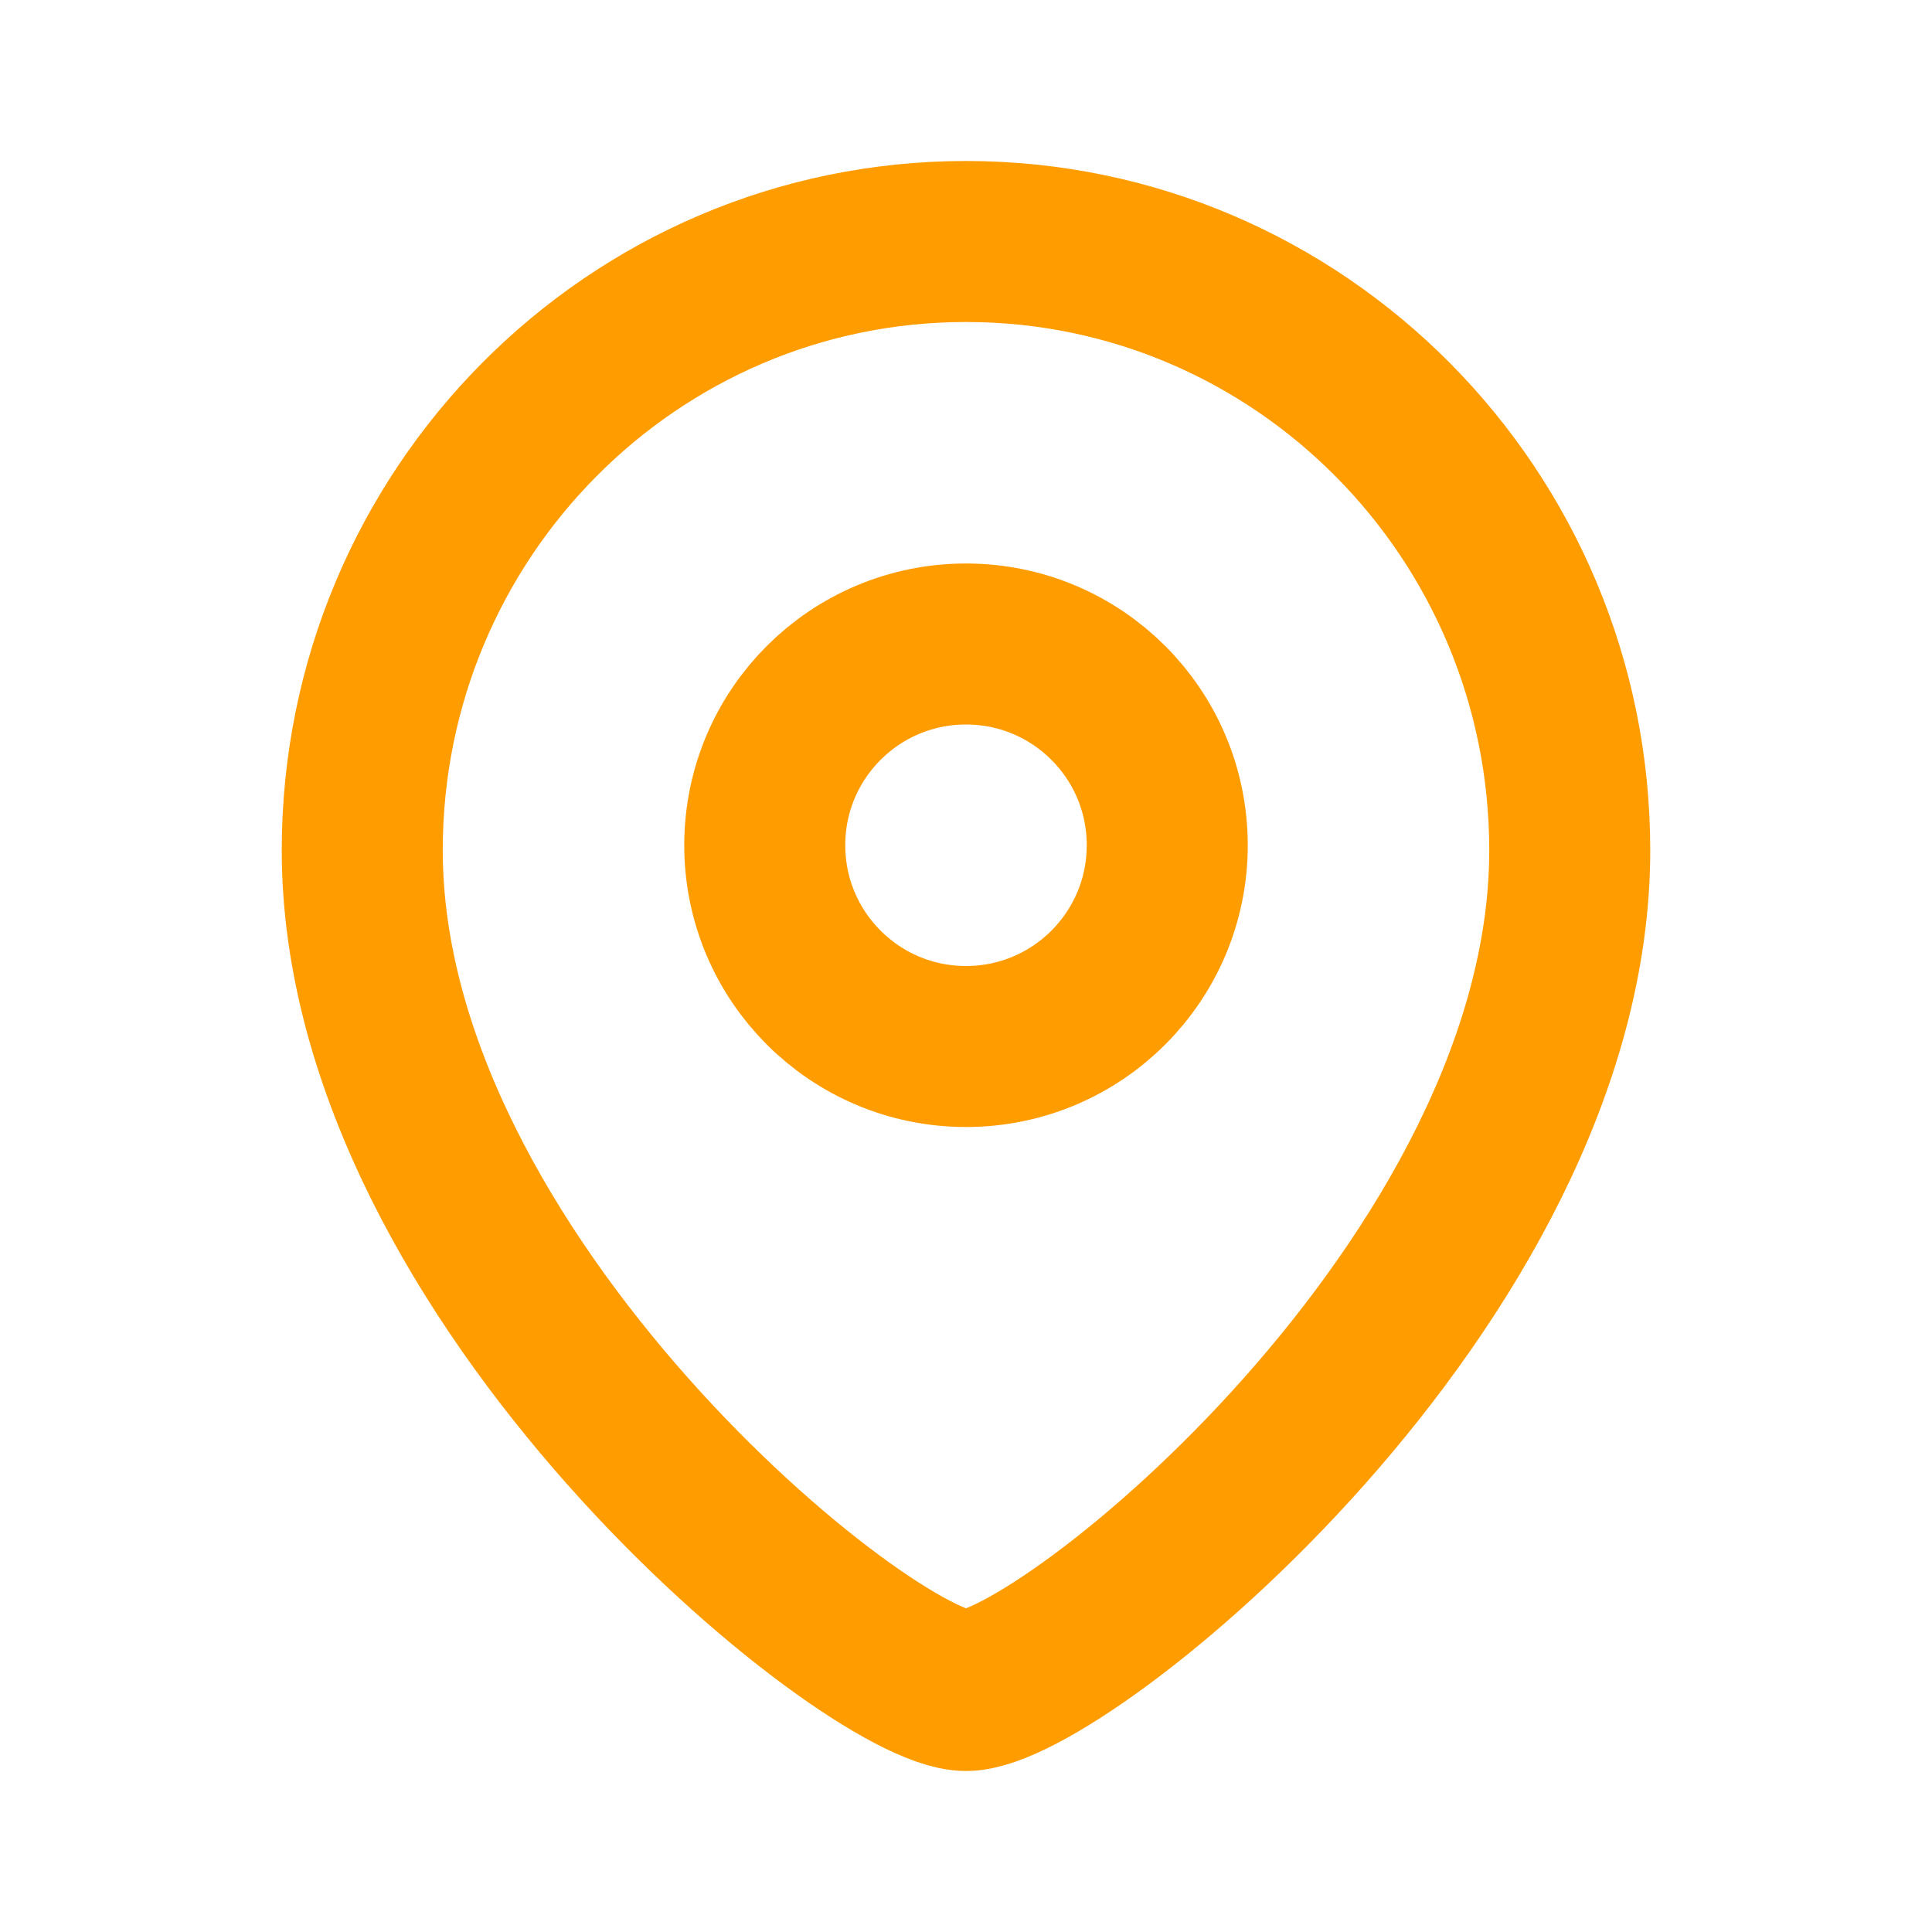 <svg width="18" height="18" viewBox="0 0 18 18" fill="none" xmlns="http://www.w3.org/2000/svg">
<path fill-rule="evenodd" clip-rule="evenodd" d="M10.875 7.875C10.875 6.839 10.036 6 9 6C7.964 6 7.125 6.839 7.125 7.875C7.125 8.911 7.964 9.75 9 9.75C10.036 9.75 10.875 8.911 10.875 7.875Z" stroke="#FF9C00" stroke-width="1.5" stroke-linecap="round" stroke-linejoin="round"/>
<path fill-rule="evenodd" clip-rule="evenodd" d="M9 15.75C8.101 15.75 3.375 11.924 3.375 7.922C3.375 4.79 5.893 2.25 9 2.25C12.106 2.25 14.625 4.79 14.625 7.922C14.625 11.924 9.898 15.75 9 15.75Z" stroke="#FF9C00" stroke-width="1.5" stroke-linecap="round" stroke-linejoin="round"/>
</svg>

